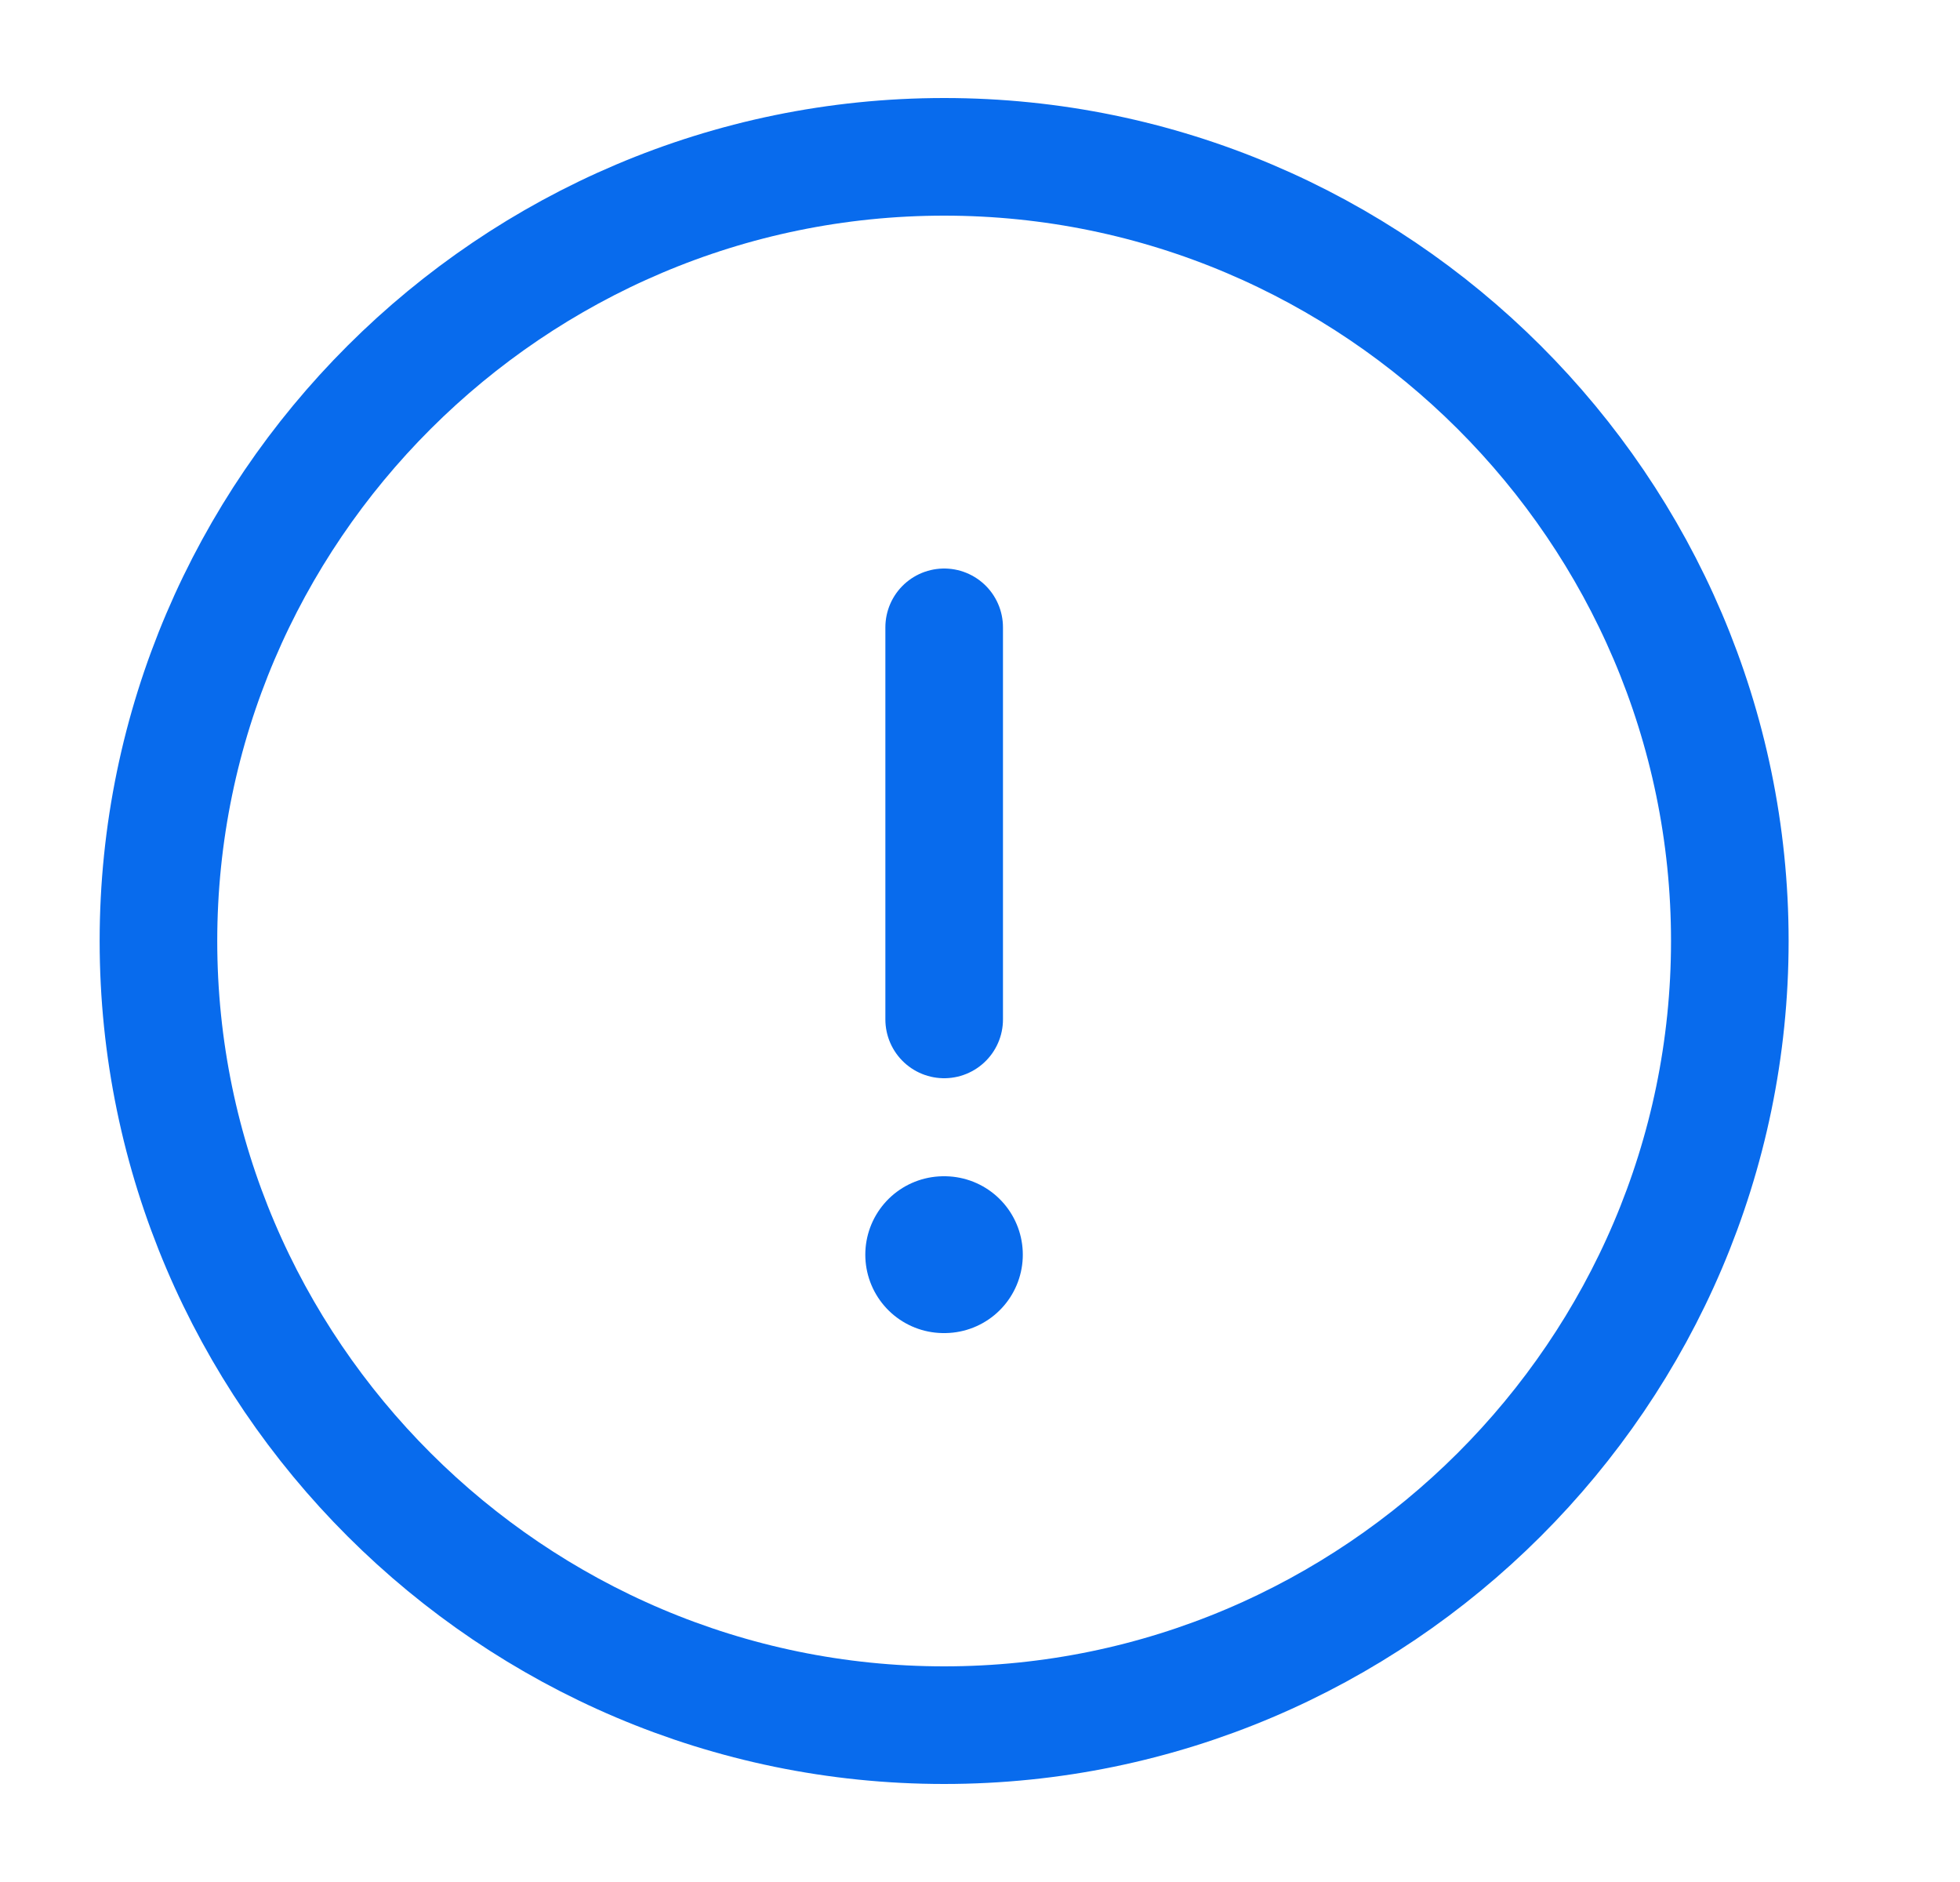 <svg width="25" height="24" viewBox="0 0 25 24" fill="none" xmlns="http://www.w3.org/2000/svg">
<path d="M12.043 22C17.555 22 22.064 17.5 22.064 12C22.064 6.5 17.555 2 12.043 2C6.531 2 2.021 6.5 2.021 12C2.021 17.5 6.531 22 12.043 22Z" stroke="#086BED" stroke-width="1.5" stroke-linecap="round" stroke-linejoin="round"/>
<path d="M12.043 8V13" stroke="#086BED" stroke-width="1.5" stroke-linecap="round" stroke-linejoin="round"/>
<path d="M12.037 16H12.046" stroke="#086BED" stroke-width="2" stroke-linecap="round" stroke-linejoin="round"/>
</svg>
